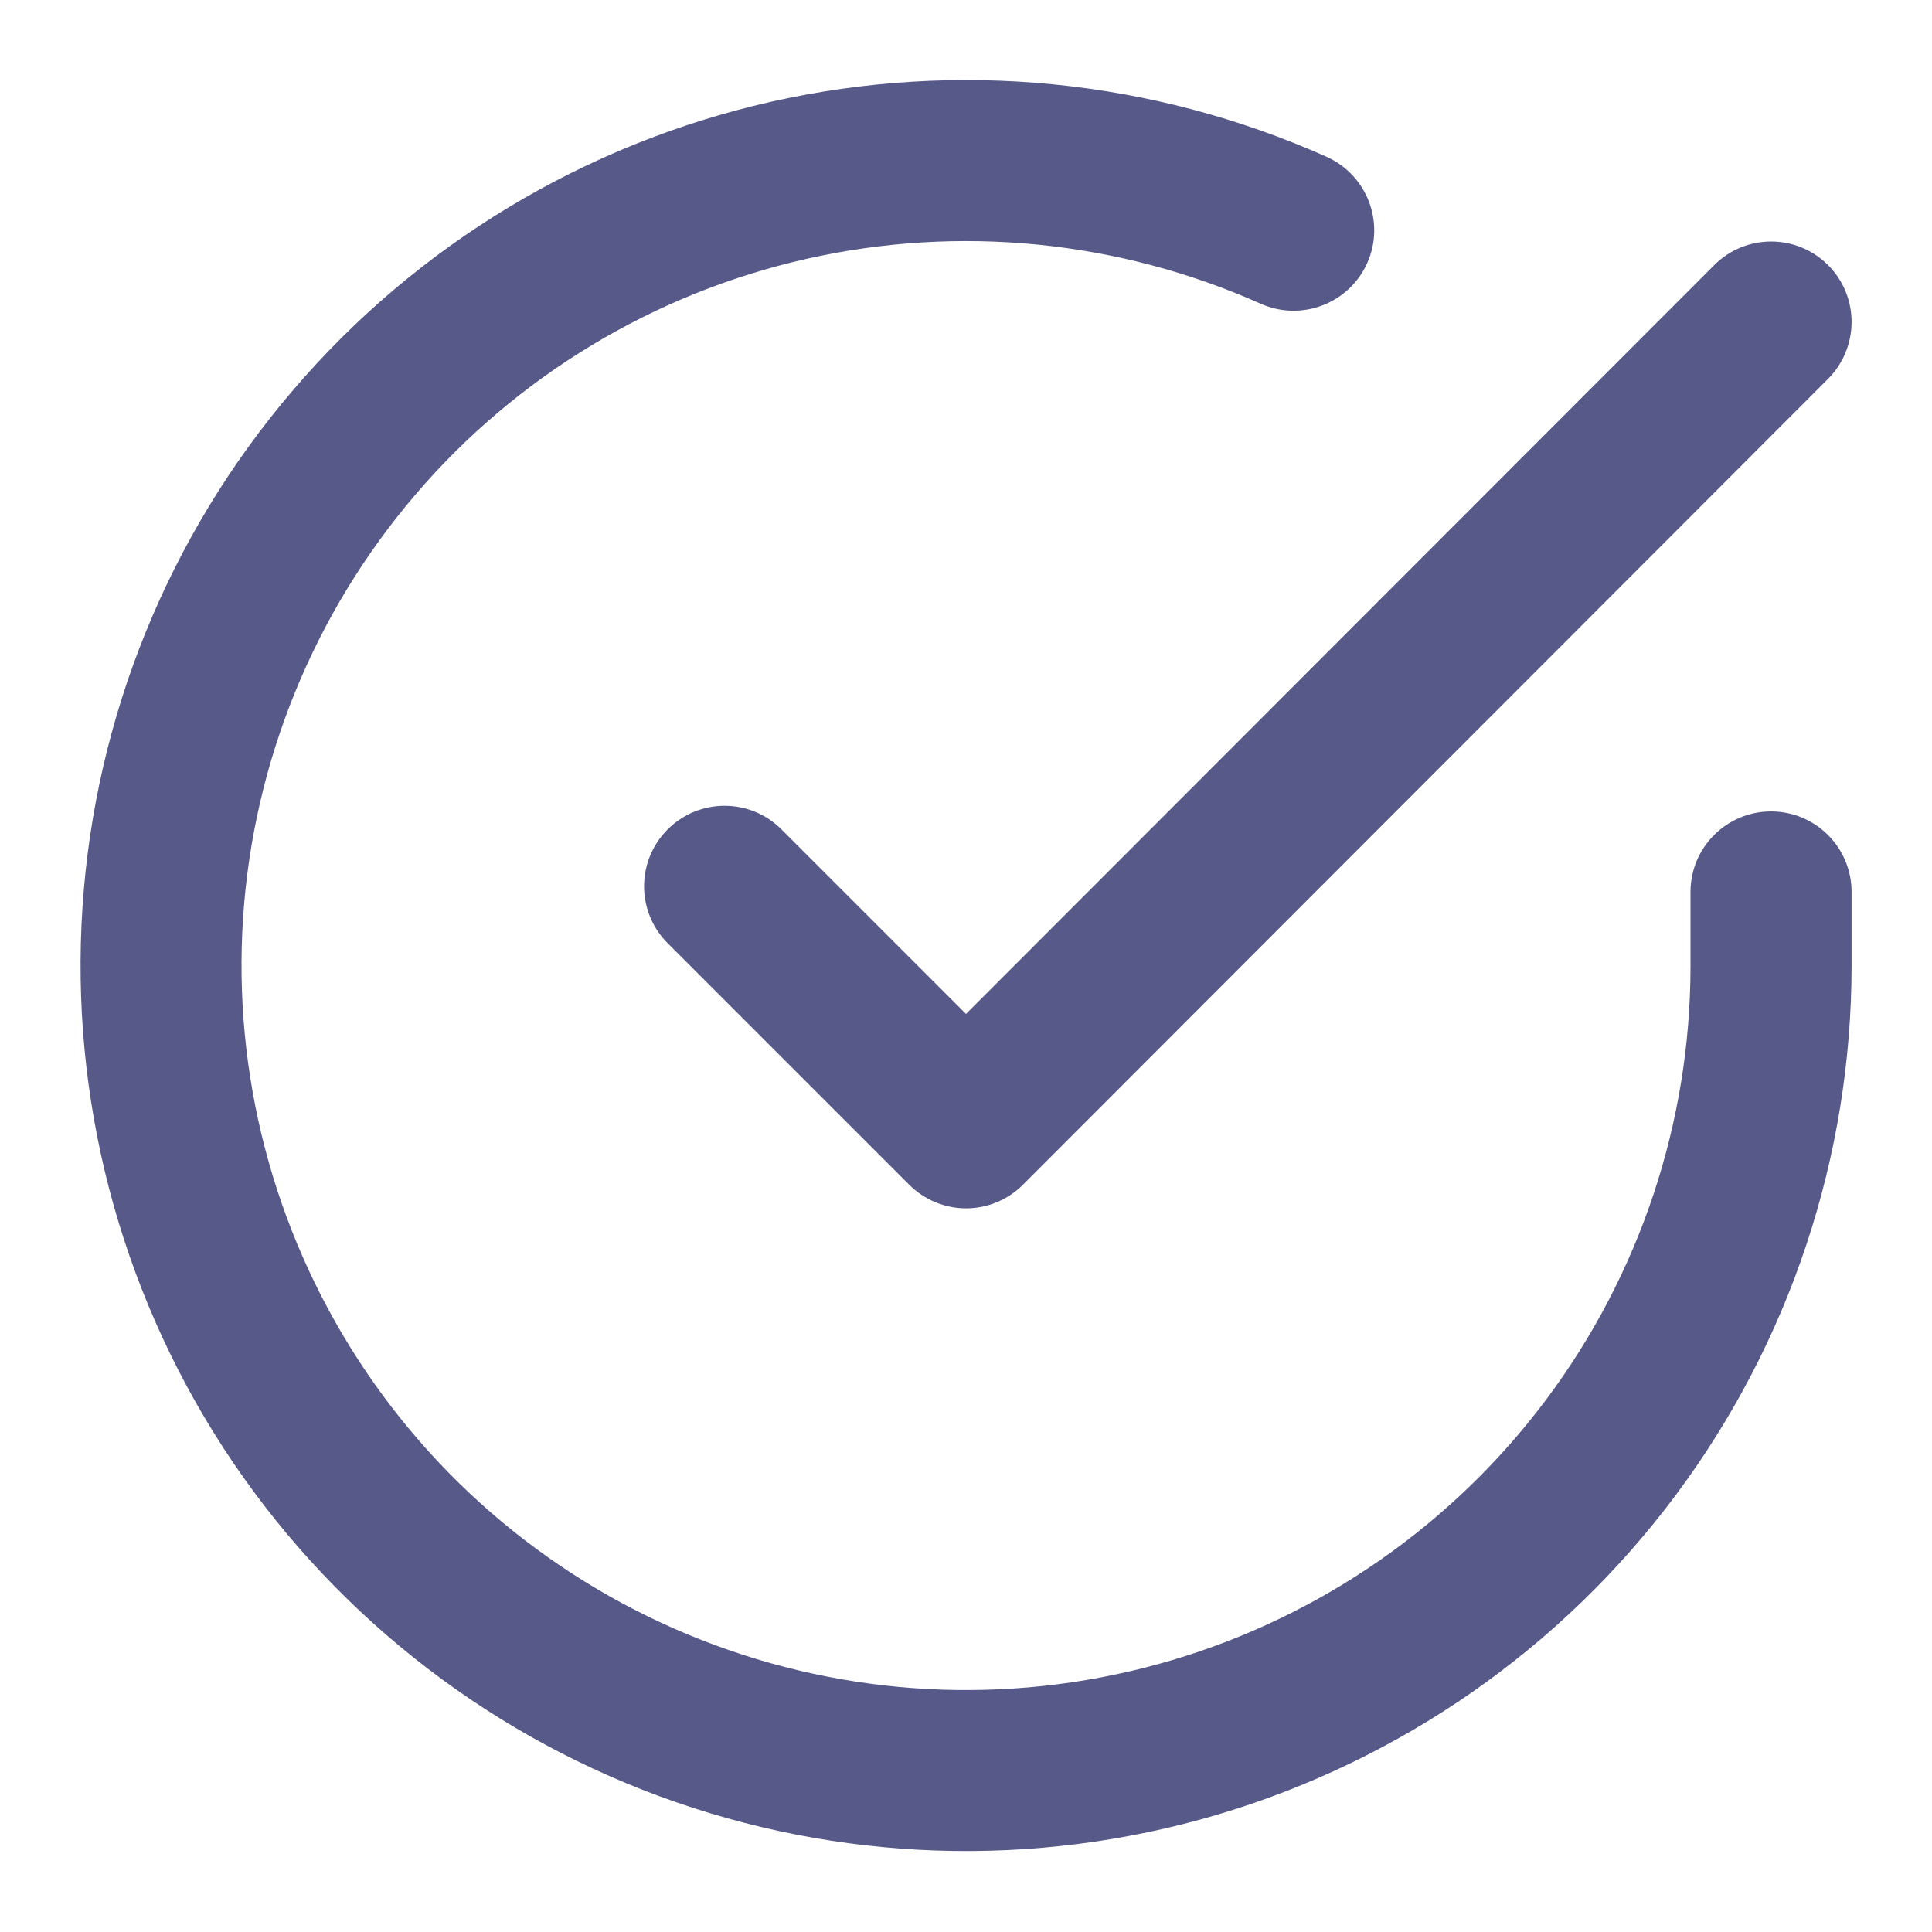 <svg width="16" height="16" viewBox="0 0 16 16" fill="none" xmlns="http://www.w3.org/2000/svg">
<path fill-rule="evenodd" clip-rule="evenodd" d="M10.442 2.516C9.26 1.989 7.94 1.859 6.678 2.144C5.416 2.429 4.28 3.114 3.439 4.098C2.599 5.081 2.098 6.31 2.013 7.601C1.928 8.892 2.263 10.176 2.967 11.262C3.671 12.347 4.707 13.176 5.921 13.624C7.135 14.073 8.461 14.117 9.702 13.75C10.942 13.383 12.031 12.625 12.806 11.589C13.581 10.552 14 9.293 14 8V7.387C14 7.018 14.299 6.72 14.667 6.72C15.035 6.72 15.334 7.018 15.334 7.387V8C15.333 9.581 14.821 11.12 13.874 12.387C12.927 13.654 11.596 14.58 10.08 15.029C8.563 15.477 6.942 15.423 5.459 14.875C3.976 14.327 2.709 13.314 1.848 11.988C0.988 10.661 0.579 9.092 0.683 7.514C0.787 5.936 1.398 4.434 2.426 3.232C3.453 2.029 4.842 1.192 6.384 0.843C7.927 0.495 9.541 0.654 10.985 1.298C11.321 1.448 11.473 1.842 11.323 2.178C11.173 2.514 10.779 2.665 10.442 2.516Z" fill="#575A89"/>
<path fill-rule="evenodd" clip-rule="evenodd" d="M15.139 2.195C15.399 2.455 15.399 2.877 15.139 3.138L8.472 9.811C8.347 9.936 8.178 10.007 8.001 10.007C7.824 10.007 7.654 9.936 7.529 9.811L5.529 7.811C5.269 7.551 5.269 7.129 5.529 6.869C5.79 6.608 6.212 6.608 6.472 6.869L8 8.397L14.196 2.196C14.456 1.935 14.878 1.935 15.139 2.195Z" fill="#575A89"/>
</svg>
